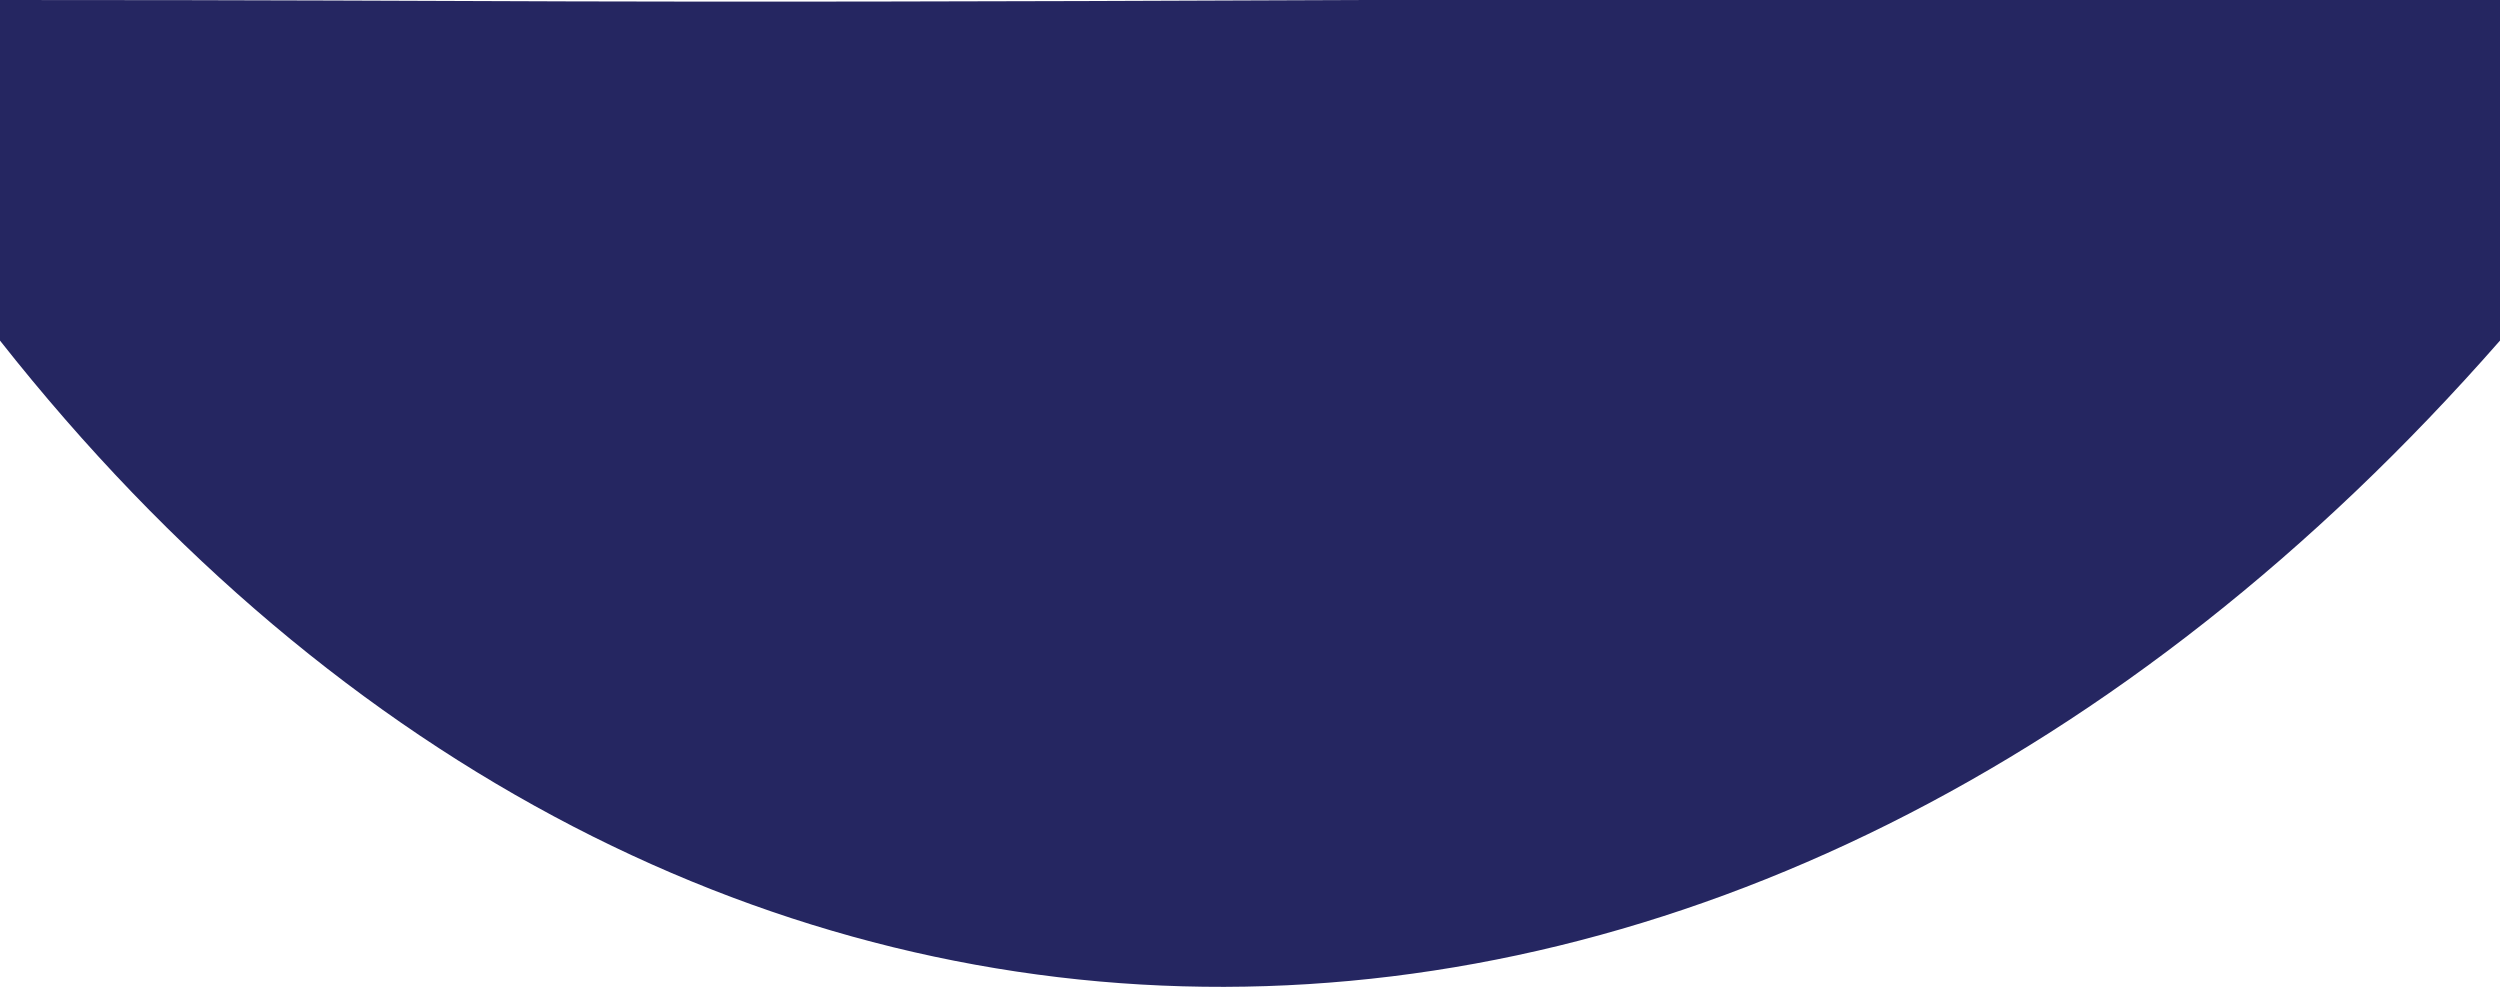 <svg width="1435" height="567" viewBox="0 0 1435 567" fill="none" xmlns="http://www.w3.org/2000/svg">
<path fill-rule="evenodd" clip-rule="evenodd" d="M785 7.65324e-05C1291.25 -2.164 1191.72 1.65247e-05 1435 2.31266e-05C1435 144.452 1435 -194.013 1435 195.5C1003.74 687.712 392 692.5 1.24184e-06 195.5C-1.46132e-05 -60.817 0 261.5 9.66342e-05 2.31266e-05C323 -3.8147e-06 288.121 2.124 785 7.65324e-05Z" fill="#252661"/>
</svg>
